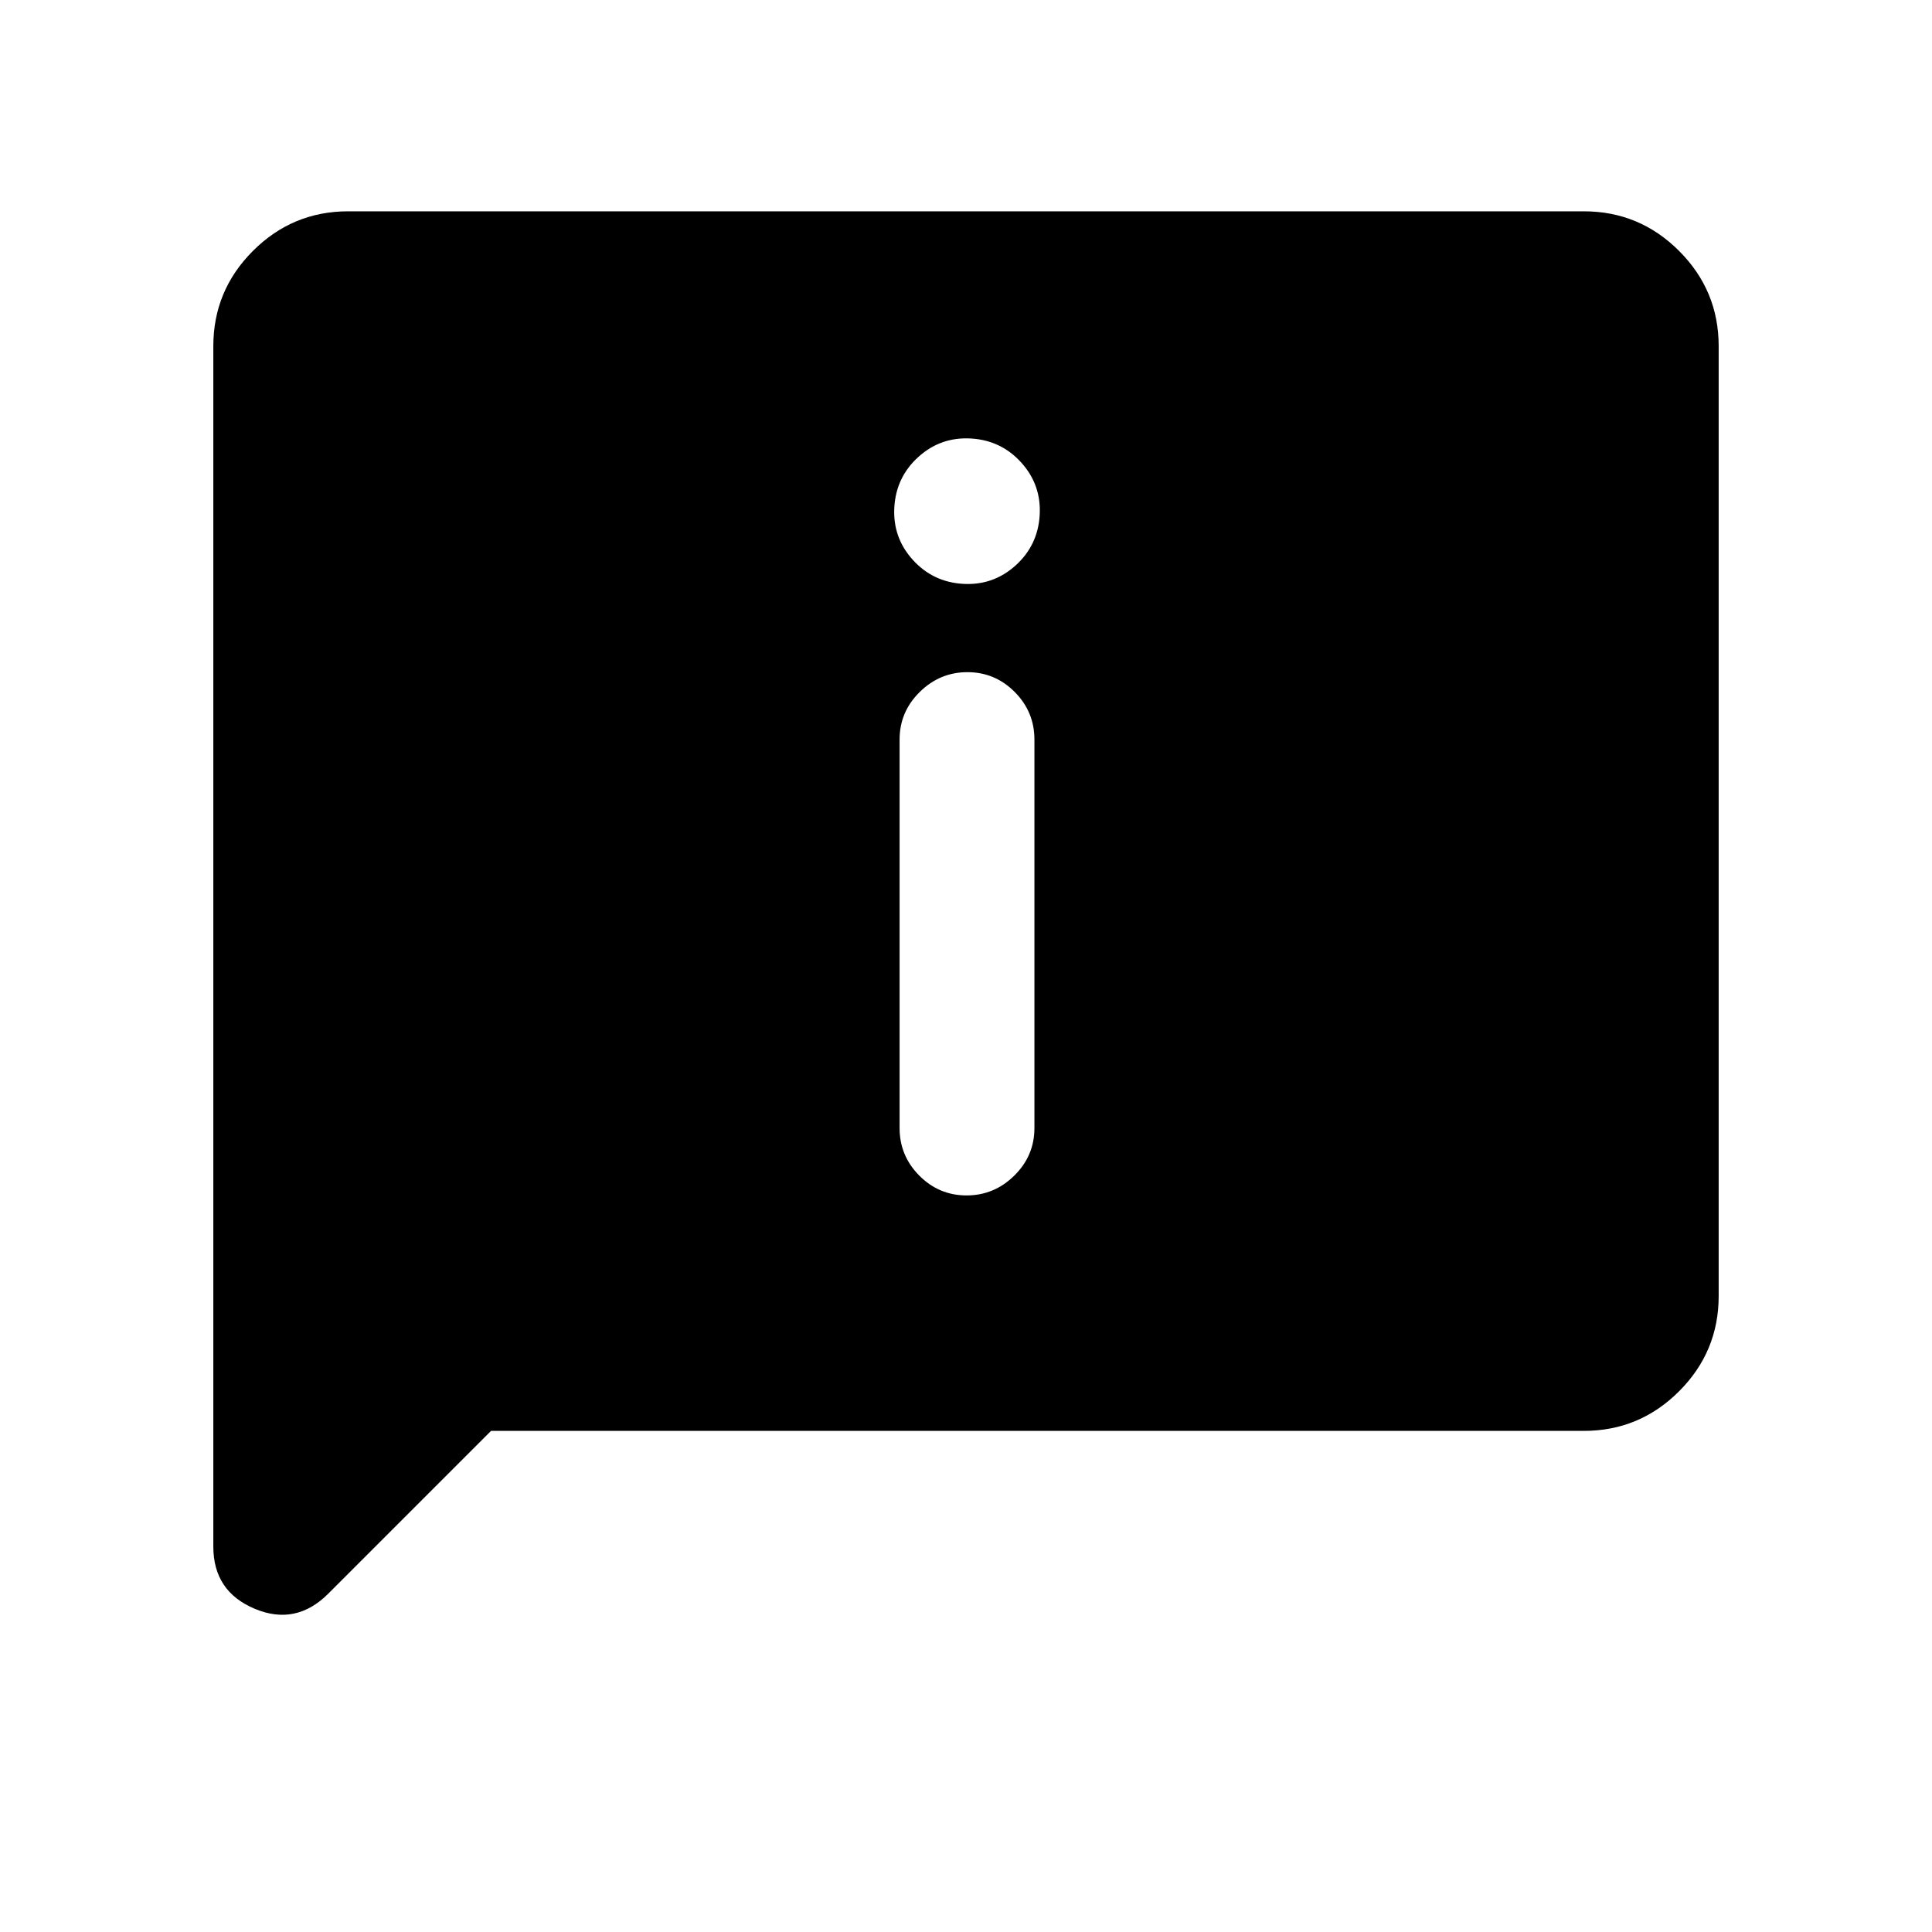 <svg xmlns="http://www.w3.org/2000/svg" height="20" viewBox="0 -960 960 960" width="20"><path d="M444.39-708q-.89 15 9.11 26.11 10 11.1 25 12 15 .89 26.11-9.11 11.1-10 12-25 .89-15-9.11-26.11-10-11.1-25-12-15-.89-26.11 9.11-11.1 10-12 25Zm35.9 342q13.71 0 23.71-9.85t10-23.65v-193q0-13.8-9.79-23.65-9.79-9.85-23.5-9.85T457-616.15q-10 9.85-10 23.65v193q0 13.8 9.79 23.65 9.79 9.85 23.5 9.85ZM244-249l-80.88 80.88Q147-152 126.5-160.64 106-169.28 106-191.5V-788q0-27.64 19.68-47.32T173-855h614q27.64 0 47.32 19.68T854-788v472q0 27.64-19.68 47.32T787-249H244Z"/></svg>